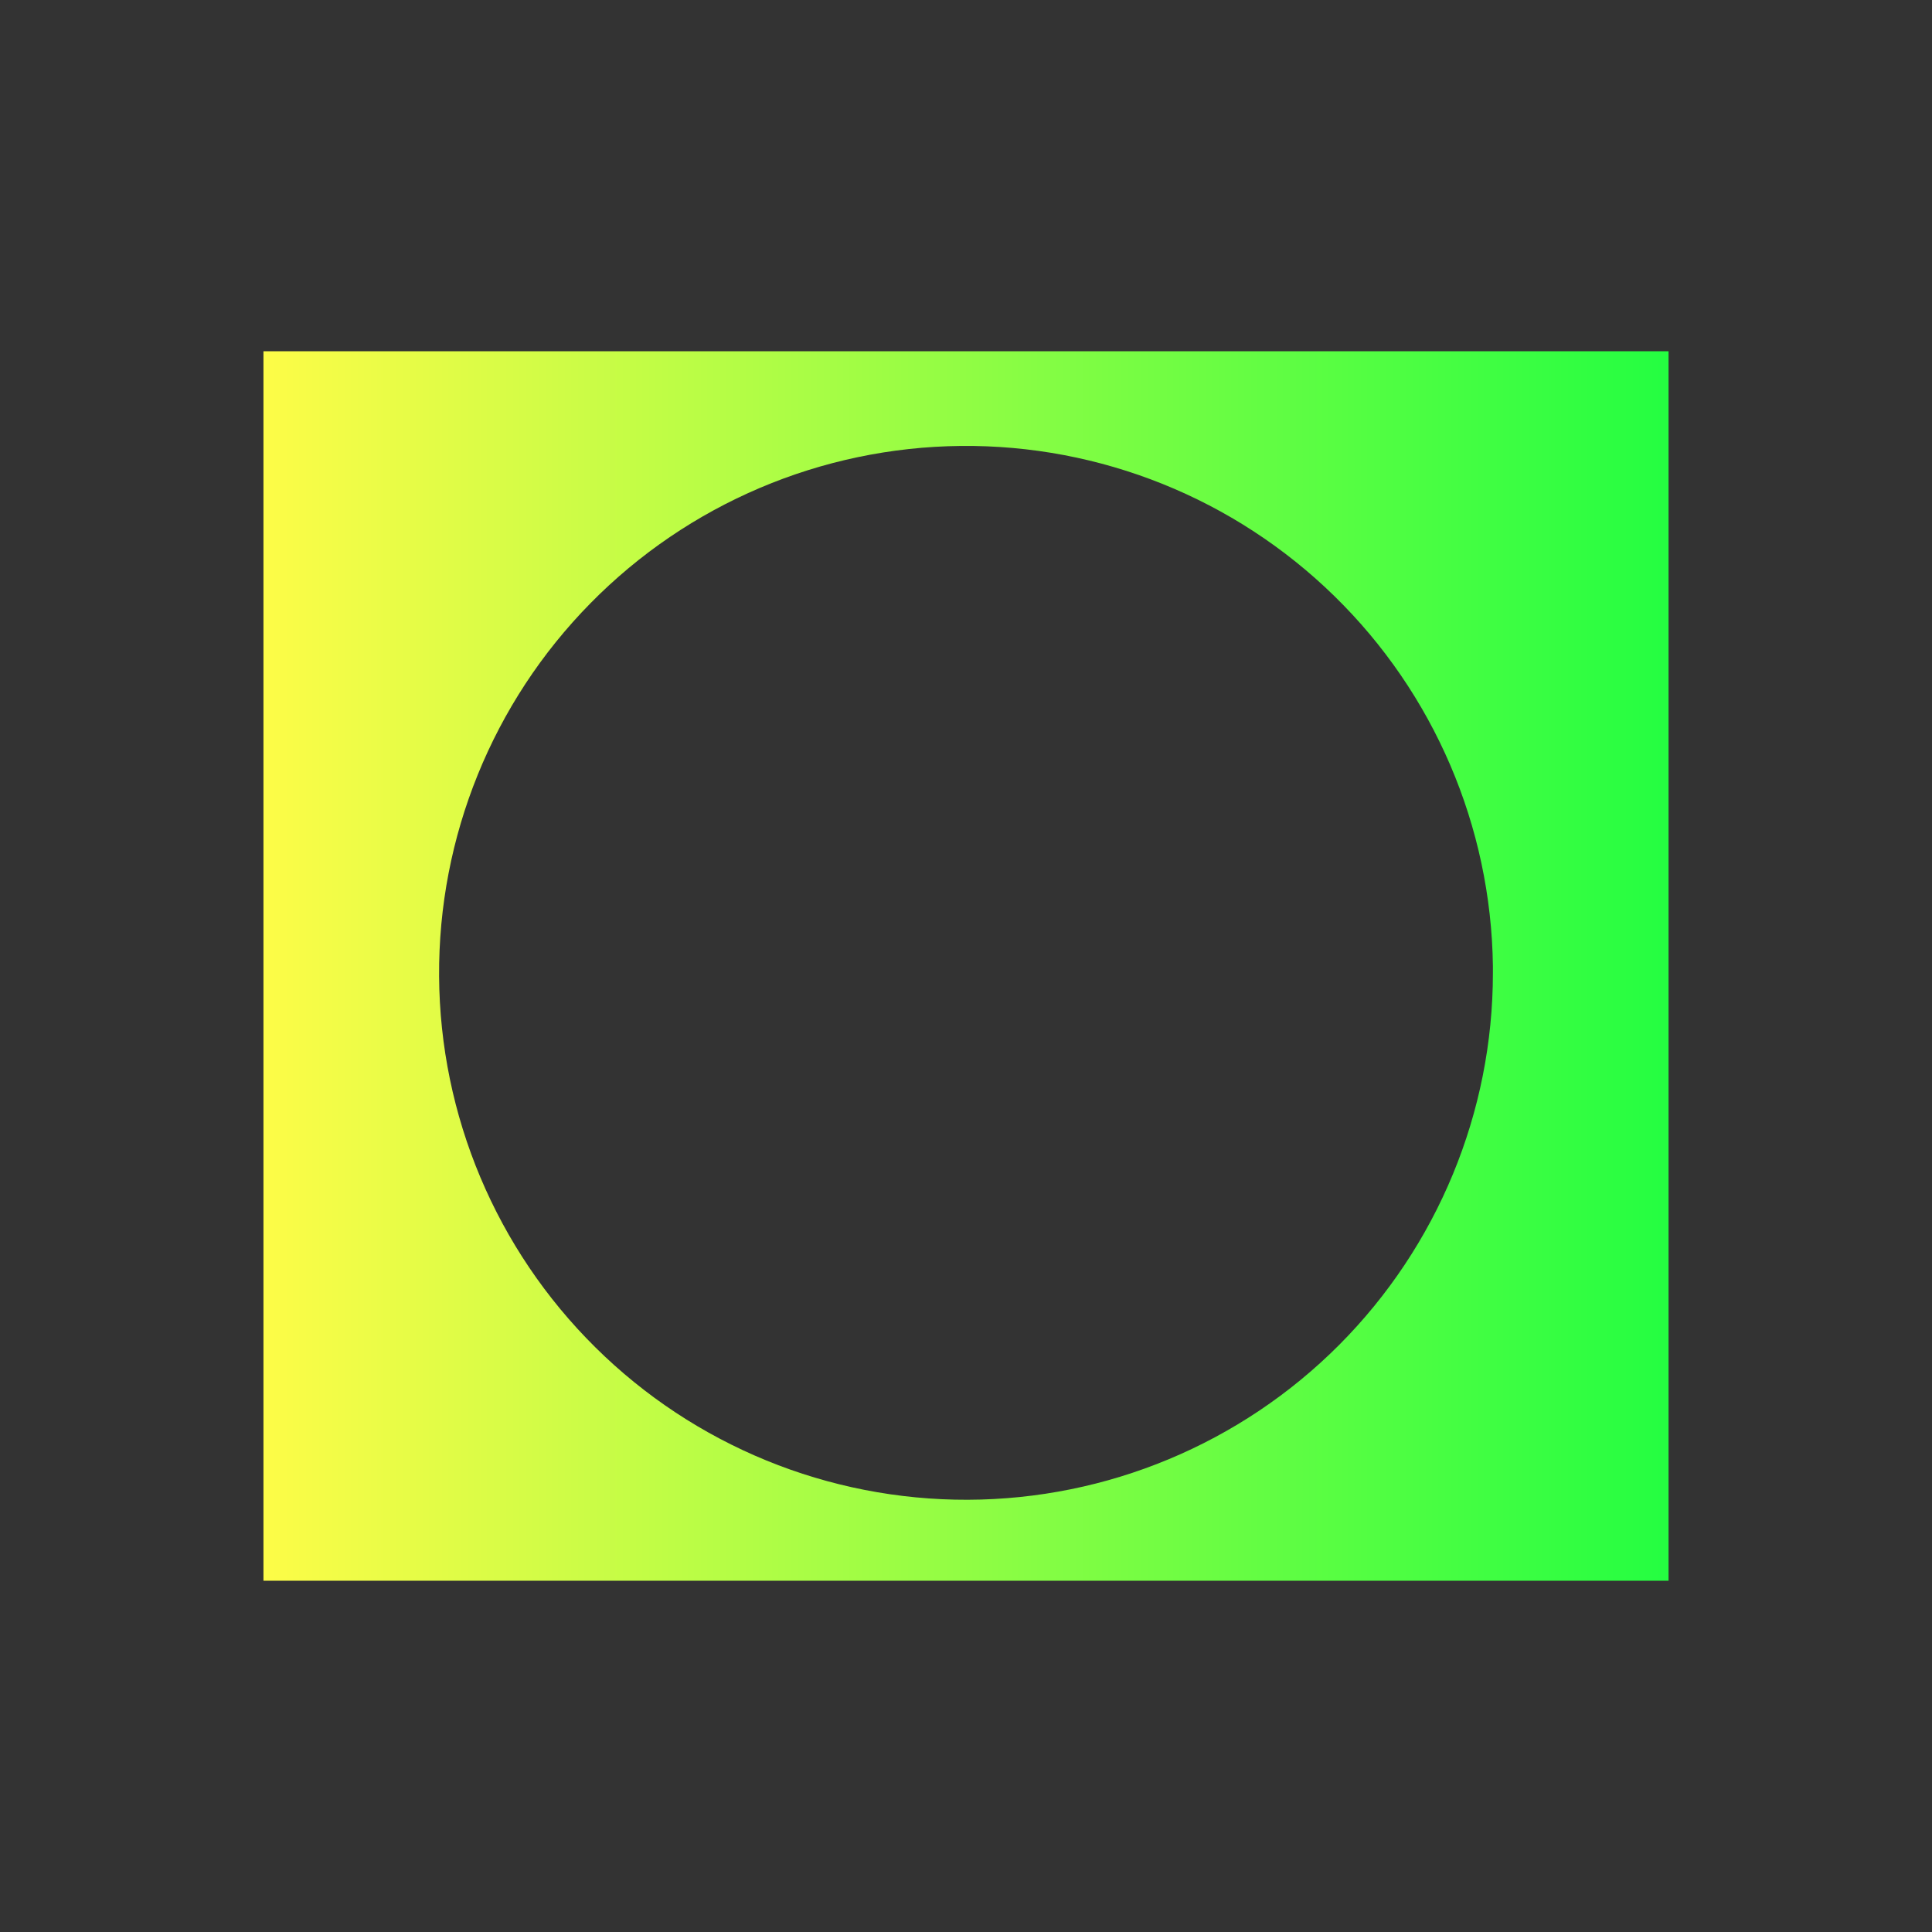 <svg width="22" height="22" viewBox="0 0 22 22" fill="none" xmlns="http://www.w3.org/2000/svg">
<rect x="0" y="0" width="22" height="22" fill="#333333" stroke="none"/>
<path d="M3 4V18H19V4H3ZM10.941 5.078C12.529 5.062 14.059 5.677 15.194 6.787C16.33 7.897 16.979 9.412 17 11V11.078C17 12.666 16.37 14.189 15.25 15.314C14.129 16.439 12.607 17.073 11.02 17.078C9.432 17.083 7.906 16.459 6.778 15.341C5.65 14.224 5.01 12.705 5 11.117C4.99 9.529 5.609 8.002 6.723 6.87C7.836 5.738 9.353 5.094 10.941 5.078Z" fill="url(#paint0_linear_10_13715)"/>
<defs>
<linearGradient id="paint0_linear_10_13715" x1="3" y1="11" x2="19" y2="11" gradientUnits="userSpaceOnUse">
<stop stop-color="#FDFC47"/>
<stop offset="1" stop-color="#24FE41"/>
</linearGradient>
</defs>
</svg>
